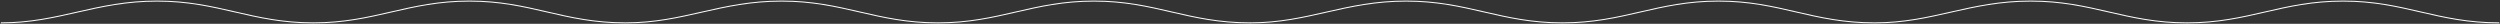 <svg width="2519" height="24" viewBox="0 0 2519 24" fill="none" xmlns="http://www.w3.org/2000/svg">
<rect x="0" y="0" width="2519" height="24" fill="#333333" stroke="none"/>
<path d="M0.9 23.049C59.923 23.049 96.277 1.094 158.262 1.094C220.247 1.094 253.639 23.049 315.624 23.049C377.609 23.049 411.001 1.094 472.986 1.094C534.971 1.094 567.342 23.049 630.348 23.049" stroke="#FDFDFD" stroke-width="1.021" stroke-miterlimit="9.676"/>
<path d="M630.246 23.049C689.269 23.049 725.623 1.094 787.608 1.094C849.593 1.094 882.985 23.049 944.97 23.049C1006.95 23.049 1040.35 1.094 1102.33 1.094C1164.32 1.094 1196.69 23.049 1259.69 23.049" stroke="#FDFDFD" stroke-width="1.021" stroke-miterlimit="9.676"/>
<path d="M1259.49 23.049C1318.51 23.049 1354.87 1.094 1416.85 1.094C1478.84 1.094 1512.23 23.049 1574.21 23.049C1636.2 23.049 1669.59 1.094 1731.58 1.094C1793.56 1.094 1825.93 23.049 1888.94 23.049" stroke="#FDFDFD" stroke-width="1.021" stroke-miterlimit="9.676"/>
<path d="M1888.84 23.049C1947.86 23.049 1984.21 1.094 2046.2 1.094C2108.18 1.094 2141.57 23.049 2203.56 23.049C2265.54 23.049 2298.94 1.094 2360.92 1.094C2422.91 1.094 2455.28 23.049 2518.28 23.049" stroke="#FDFDFD" stroke-width="1.021" stroke-miterlimit="9.676"/>
</svg>
